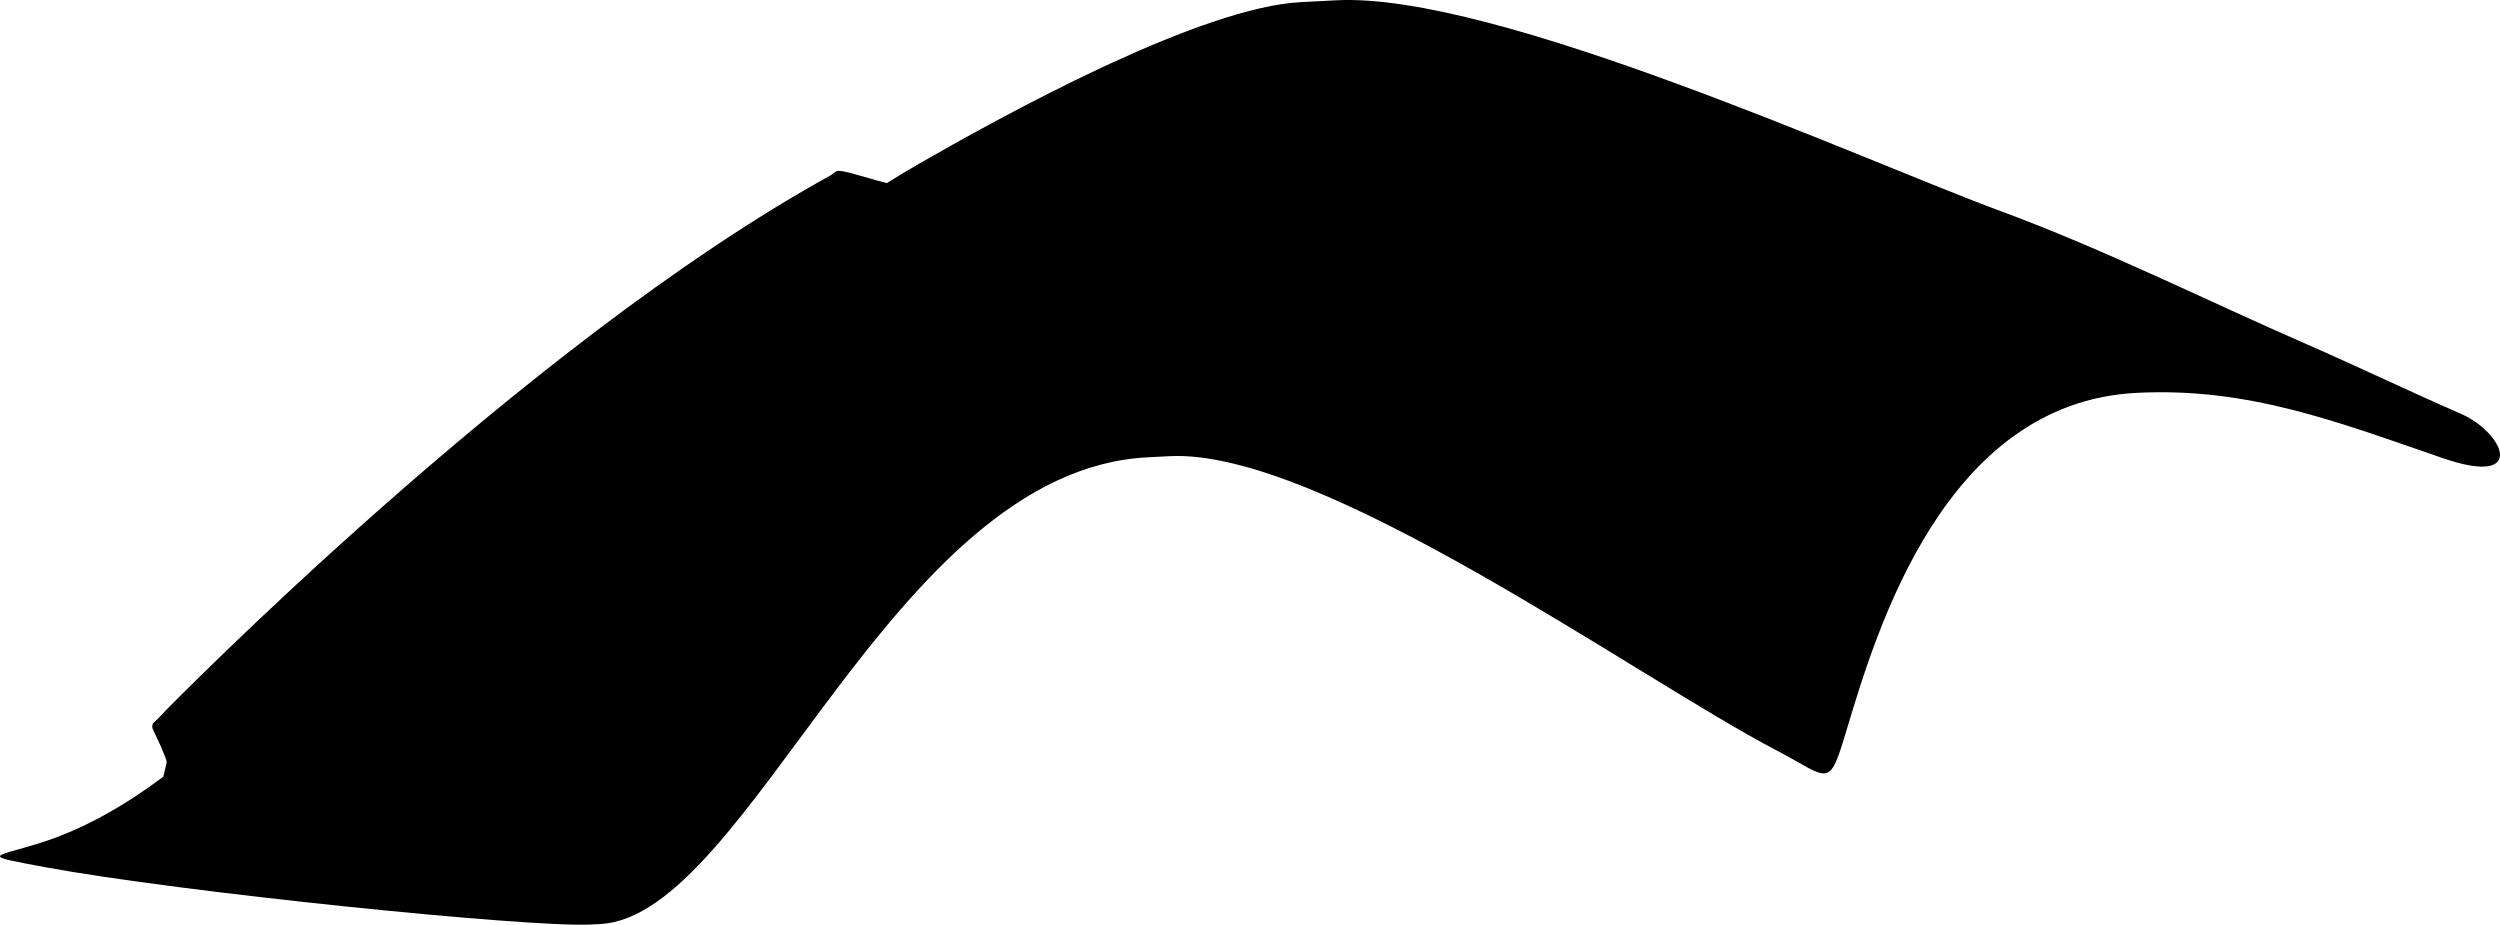 <?xml version="1.0" encoding="utf-8"?>
<!-- Generator: Adobe Illustrator 16.0.0, SVG Export Plug-In . SVG Version: 6.00 Build 0)  -->
<!DOCTYPE svg PUBLIC "-//W3C//DTD SVG 1.1//EN" "http://www.w3.org/Graphics/SVG/1.1/DTD/svg11.dtd">
<svg version="1.1" id="Layer_1" xmlns="http://www.w3.org/2000/svg" xmlns:xlink="http://www.w3.org/1999/xlink" x="0px" y="0px"
	 width="2330.22px" height="861.911px" viewBox="0 0 2330.22 861.911" enable-background="new 0 0 2330.22 861.911"
	 xml:space="preserve">
<path fill-rule="evenodd" clip-rule="evenodd" d="M2292.258,385.027c-48.564-21.212-93.975-43.096-142.318-64.196
	c-92.062-40.182-188.933-88.561-284.763-123.897c-128.285-47.305-471.45-204.326-619.574-196.662l-32.943,1.705
	c-45.914,2.375-112.255,27.144-176.835,56.84c-2.953,1.335-5.891,2.7-8.817,4.09c-68.917,32.233-134.656,69.203-169.986,89.492
	c-10.267,5.896-20.424,12.01-30.486,18.299c-9.097-2.292-23.525-6.692-32.643-9.137c-4.007-1.075-8.377-2.248-12.217-2.287
	c-3.107-0.032-5.063,2.841-7.605,4.242C487.133,321.561,153.522,663.225,154.582,662.112l-5.969,6.275l-6.183,6.057h0.001
	c-0.673,2.298-0.69,3.953-0.054,5.04l7.75,16.641c1.986,4.729,5.463,13.011,5.25,14.455l-3.138,13.391
	c-35.363,26.393-73.611,48.777-115.186,61.848c-43.557,13.694-56.771,11.009,5.041,22.467
	c124.958,23.165,450.269,56.469,508.977,53.432l8.237-0.426c139.637-7.227,271.461-422.673,510.141-435.023l20.59-1.065
	c140.917-7.292,433.474,204.991,565.979,274.311c49.784,26.045,48.339,37.048,65.081-18.767
	c27.875-92.924,90.981-305.287,270.155-314.557c104.081-5.385,186.754,26.792,285.71,60.858
	C2357.25,454.687,2333.451,402.122,2292.258,385.027z"/>
</svg>
